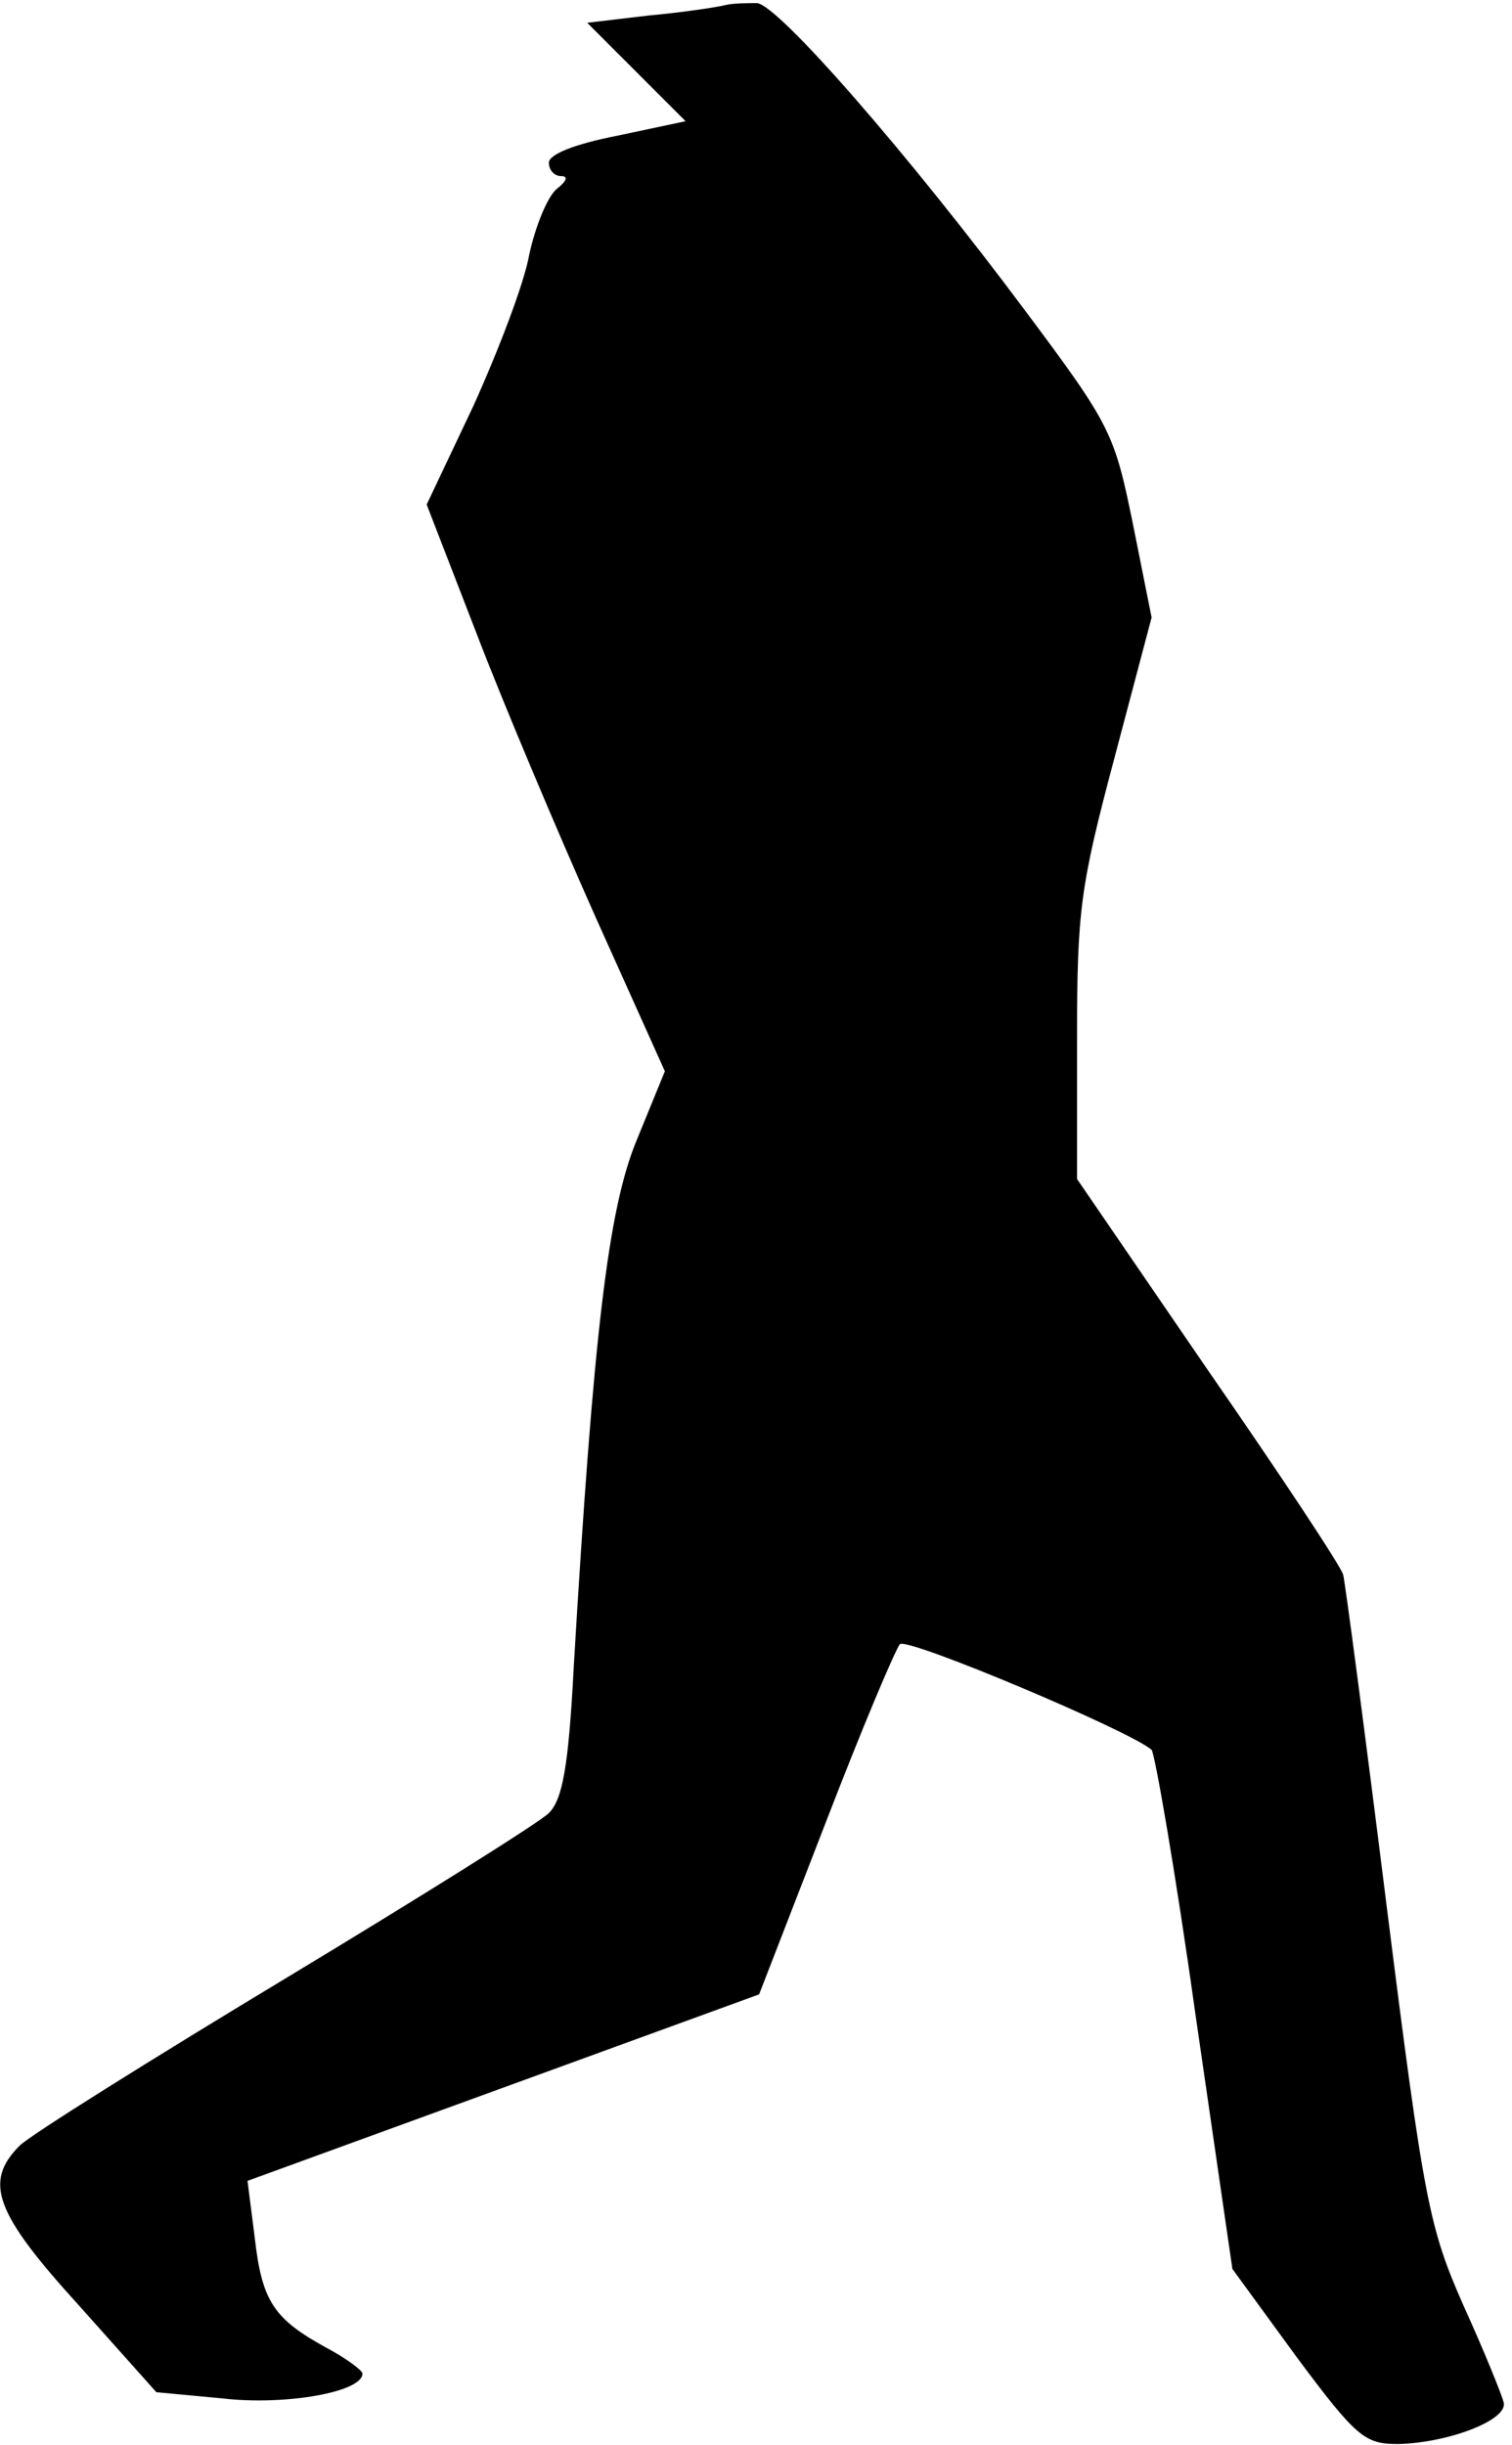 <?xml version="1.0" standalone="no"?>
<!DOCTYPE svg PUBLIC "-//W3C//DTD SVG 20010904//EN"
 "http://www.w3.org/TR/2001/REC-SVG-20010904/DTD/svg10.dtd">
<svg version="1.0" xmlns="http://www.w3.org/2000/svg"
 width="146pt" height="236pt" viewBox="0 0 146 236"
 preserveAspectRatio="xMidYMid meet">
<g transform="translate(0,236) scale(0.1,-0.1)"
fill="#000000" stroke="none">
<path fill="#000000" stroke="none" d="M700 2355 c-8 -2 -41 -7 -74 -10 l-59
-7 48 -48 47 -47 -66 -14 c-41 -8 -66 -18 -66 -26 0 -7 5 -13 12 -13 7 0 5 -5
-4 -12 -9 -7 -21 -36 -27 -64 -5 -28 -30 -93 -54 -146 l-45 -95 48 -124 c26
-68 78 -191 115 -274 l67 -149 -27 -66 c-28 -67 -42 -189 -61 -509 -5 -97 -11
-128 -24 -141 -9 -9 -124 -81 -255 -160 -131 -79 -246 -151 -256 -161 -35 -35
-24 -65 57 -154 l75 -84 64 -6 c60 -7 135 6 135 24 0 3 -16 15 -35 25 -51 28
-62 45 -69 106 l-7 55 247 90 247 90 64 165 c35 91 68 169 72 173 7 7 223 -84
243 -102 3 -3 23 -117 42 -253 l36 -248 62 -85 c58 -78 66 -84 98 -84 48 1
106 23 102 40 -2 8 -19 50 -39 94 -33 75 -38 99 -74 385 -21 168 -40 312 -42
320 -2 8 -61 97 -131 198 l-126 184 0 135 c0 124 3 147 36 271 l36 136 -18 90
c-18 88 -21 95 -104 206 -111 149 -238 295 -259 297 -9 0 -23 0 -31 -2z"/>
</g>
</svg>
